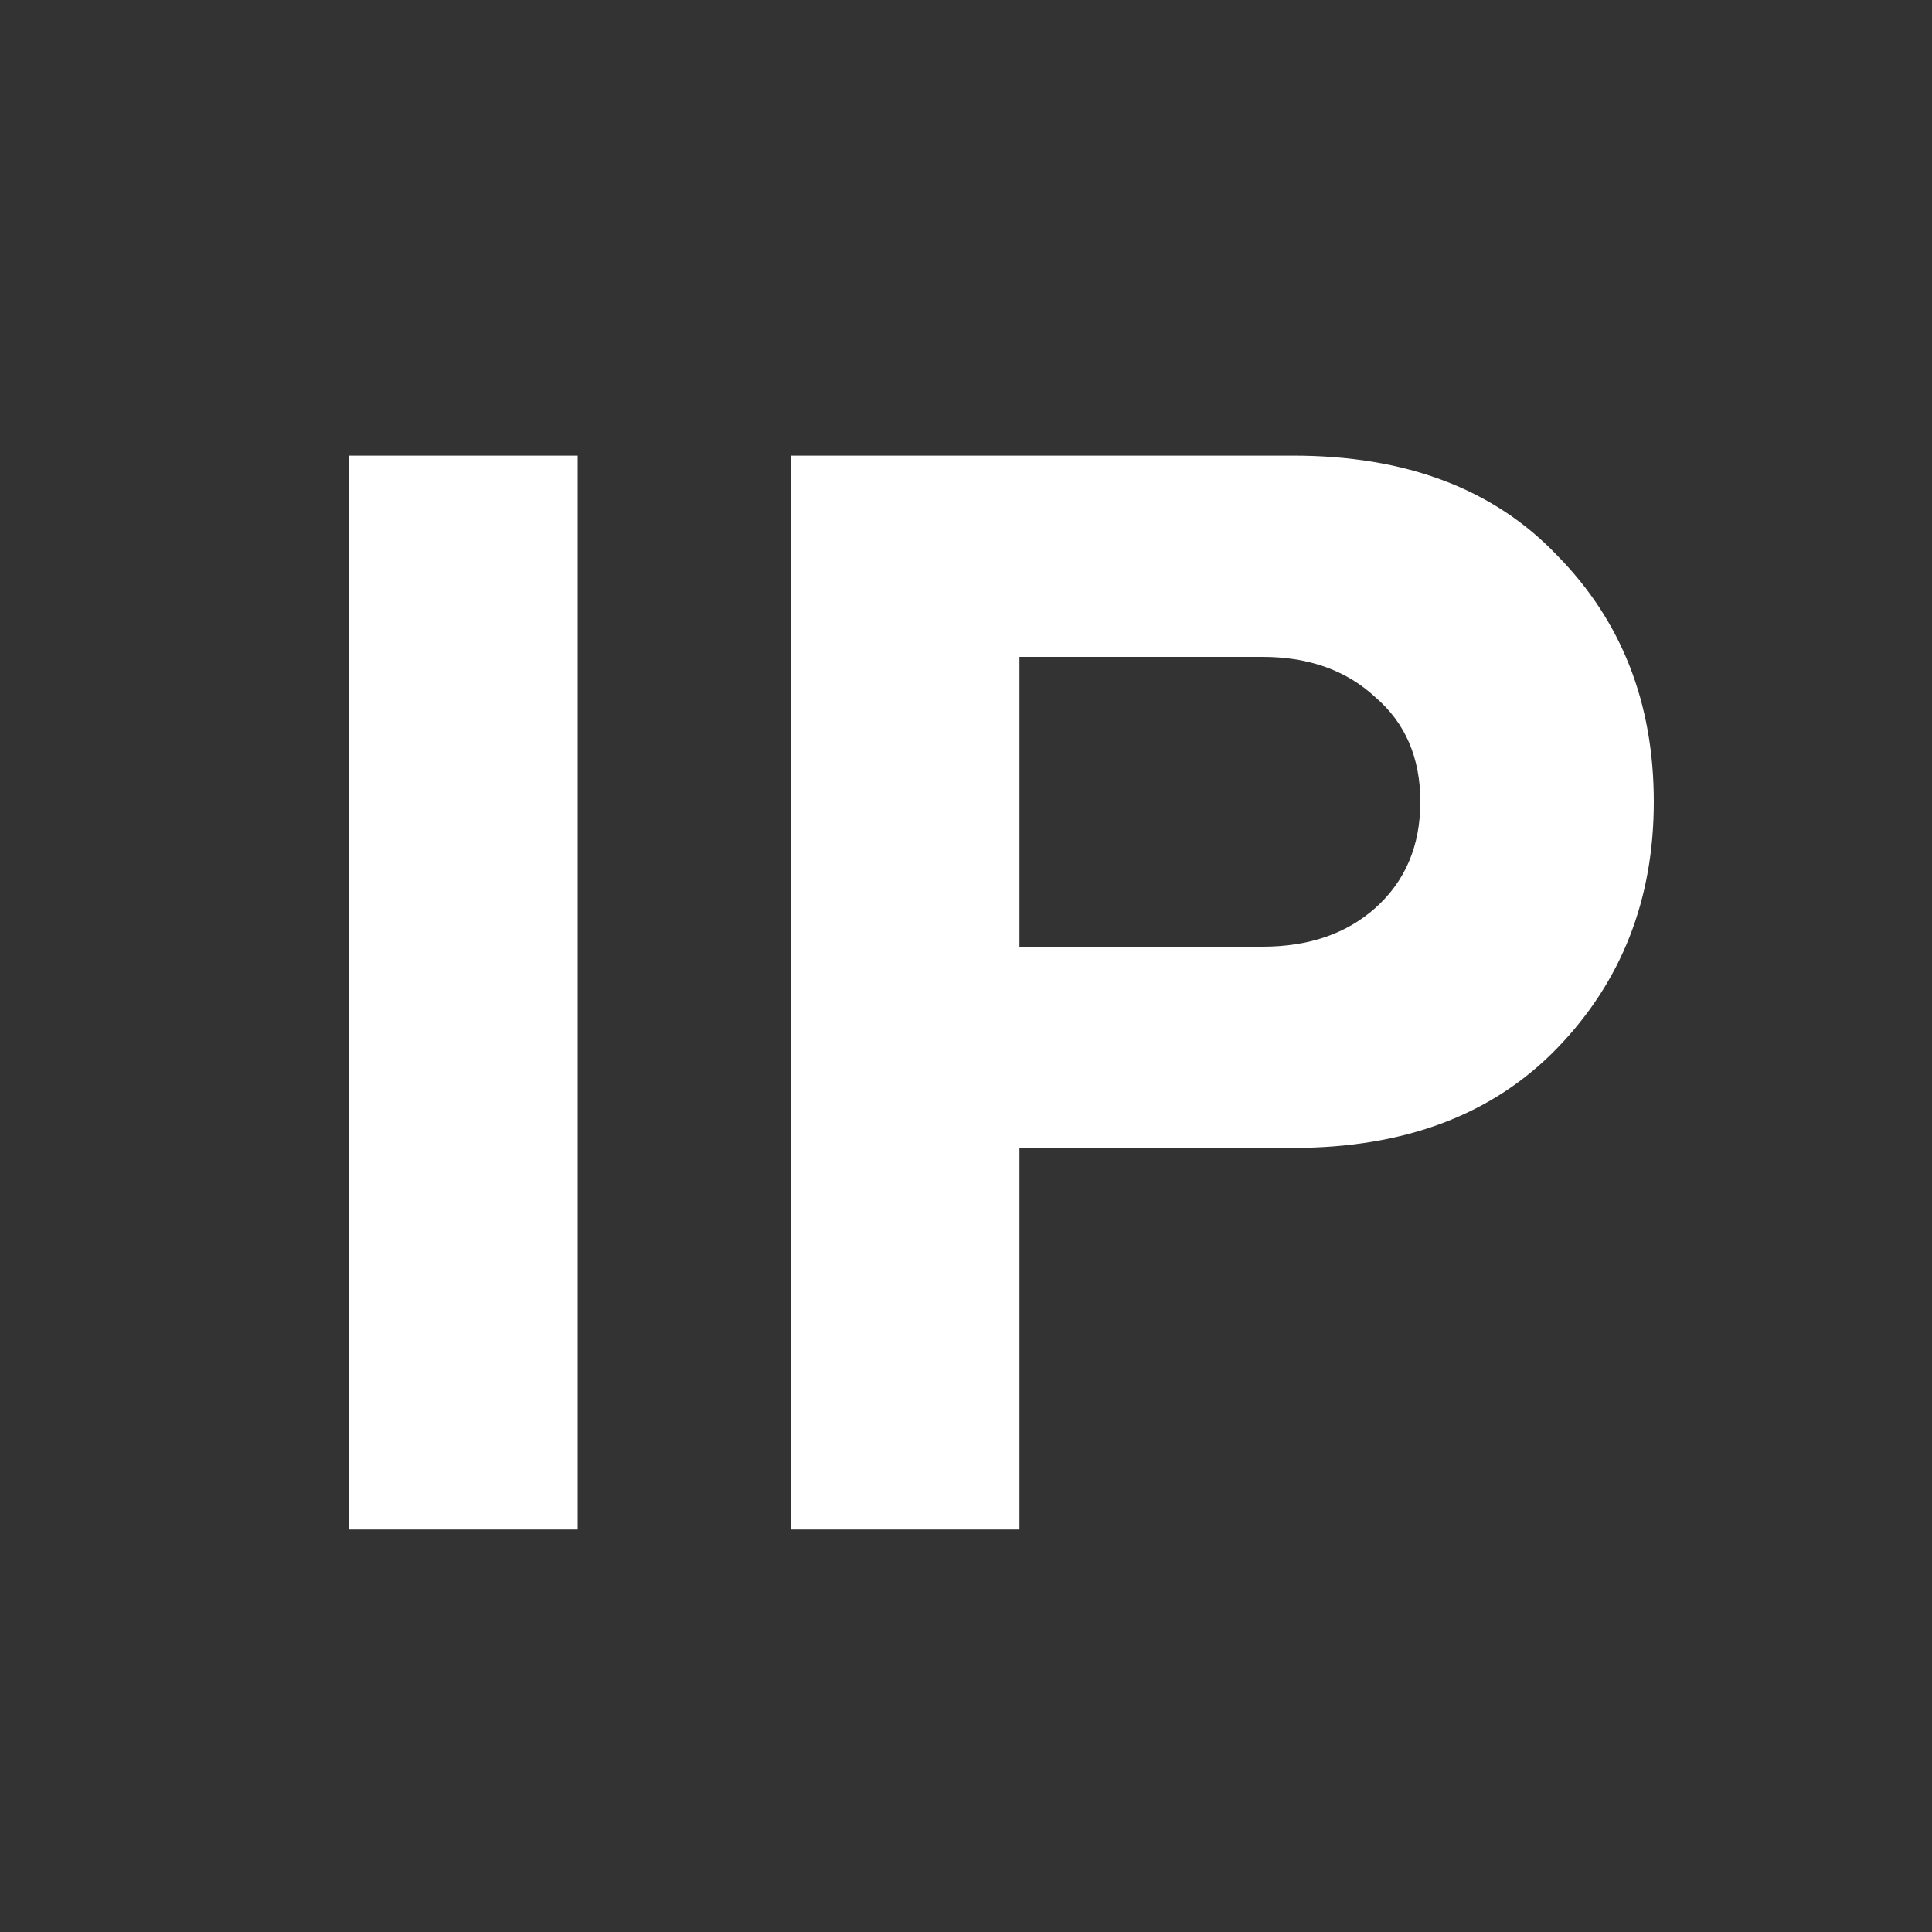 <svg xmlns="http://www.w3.org/2000/svg" width="24" height="24" fill="none" viewBox="0 0 24 24"><rect x="0" y="0" width="24" height="24" fill="#333333" stroke="none"/><path fill="#fff" d="M7.176 19h-2.84V5.66h2.84zm5.488 0h-2.84V5.66h6.24q2.1 0 3.28 1.24 1.2 1.22 1.2 3.06 0 1.82-1.2 3.06t-3.28 1.24h-3.4zm3.02-7.24q.86 0 1.4-.48.56-.5.56-1.32t-.56-1.3q-.54-.5-1.4-.5h-3.02v3.6z"/></svg>